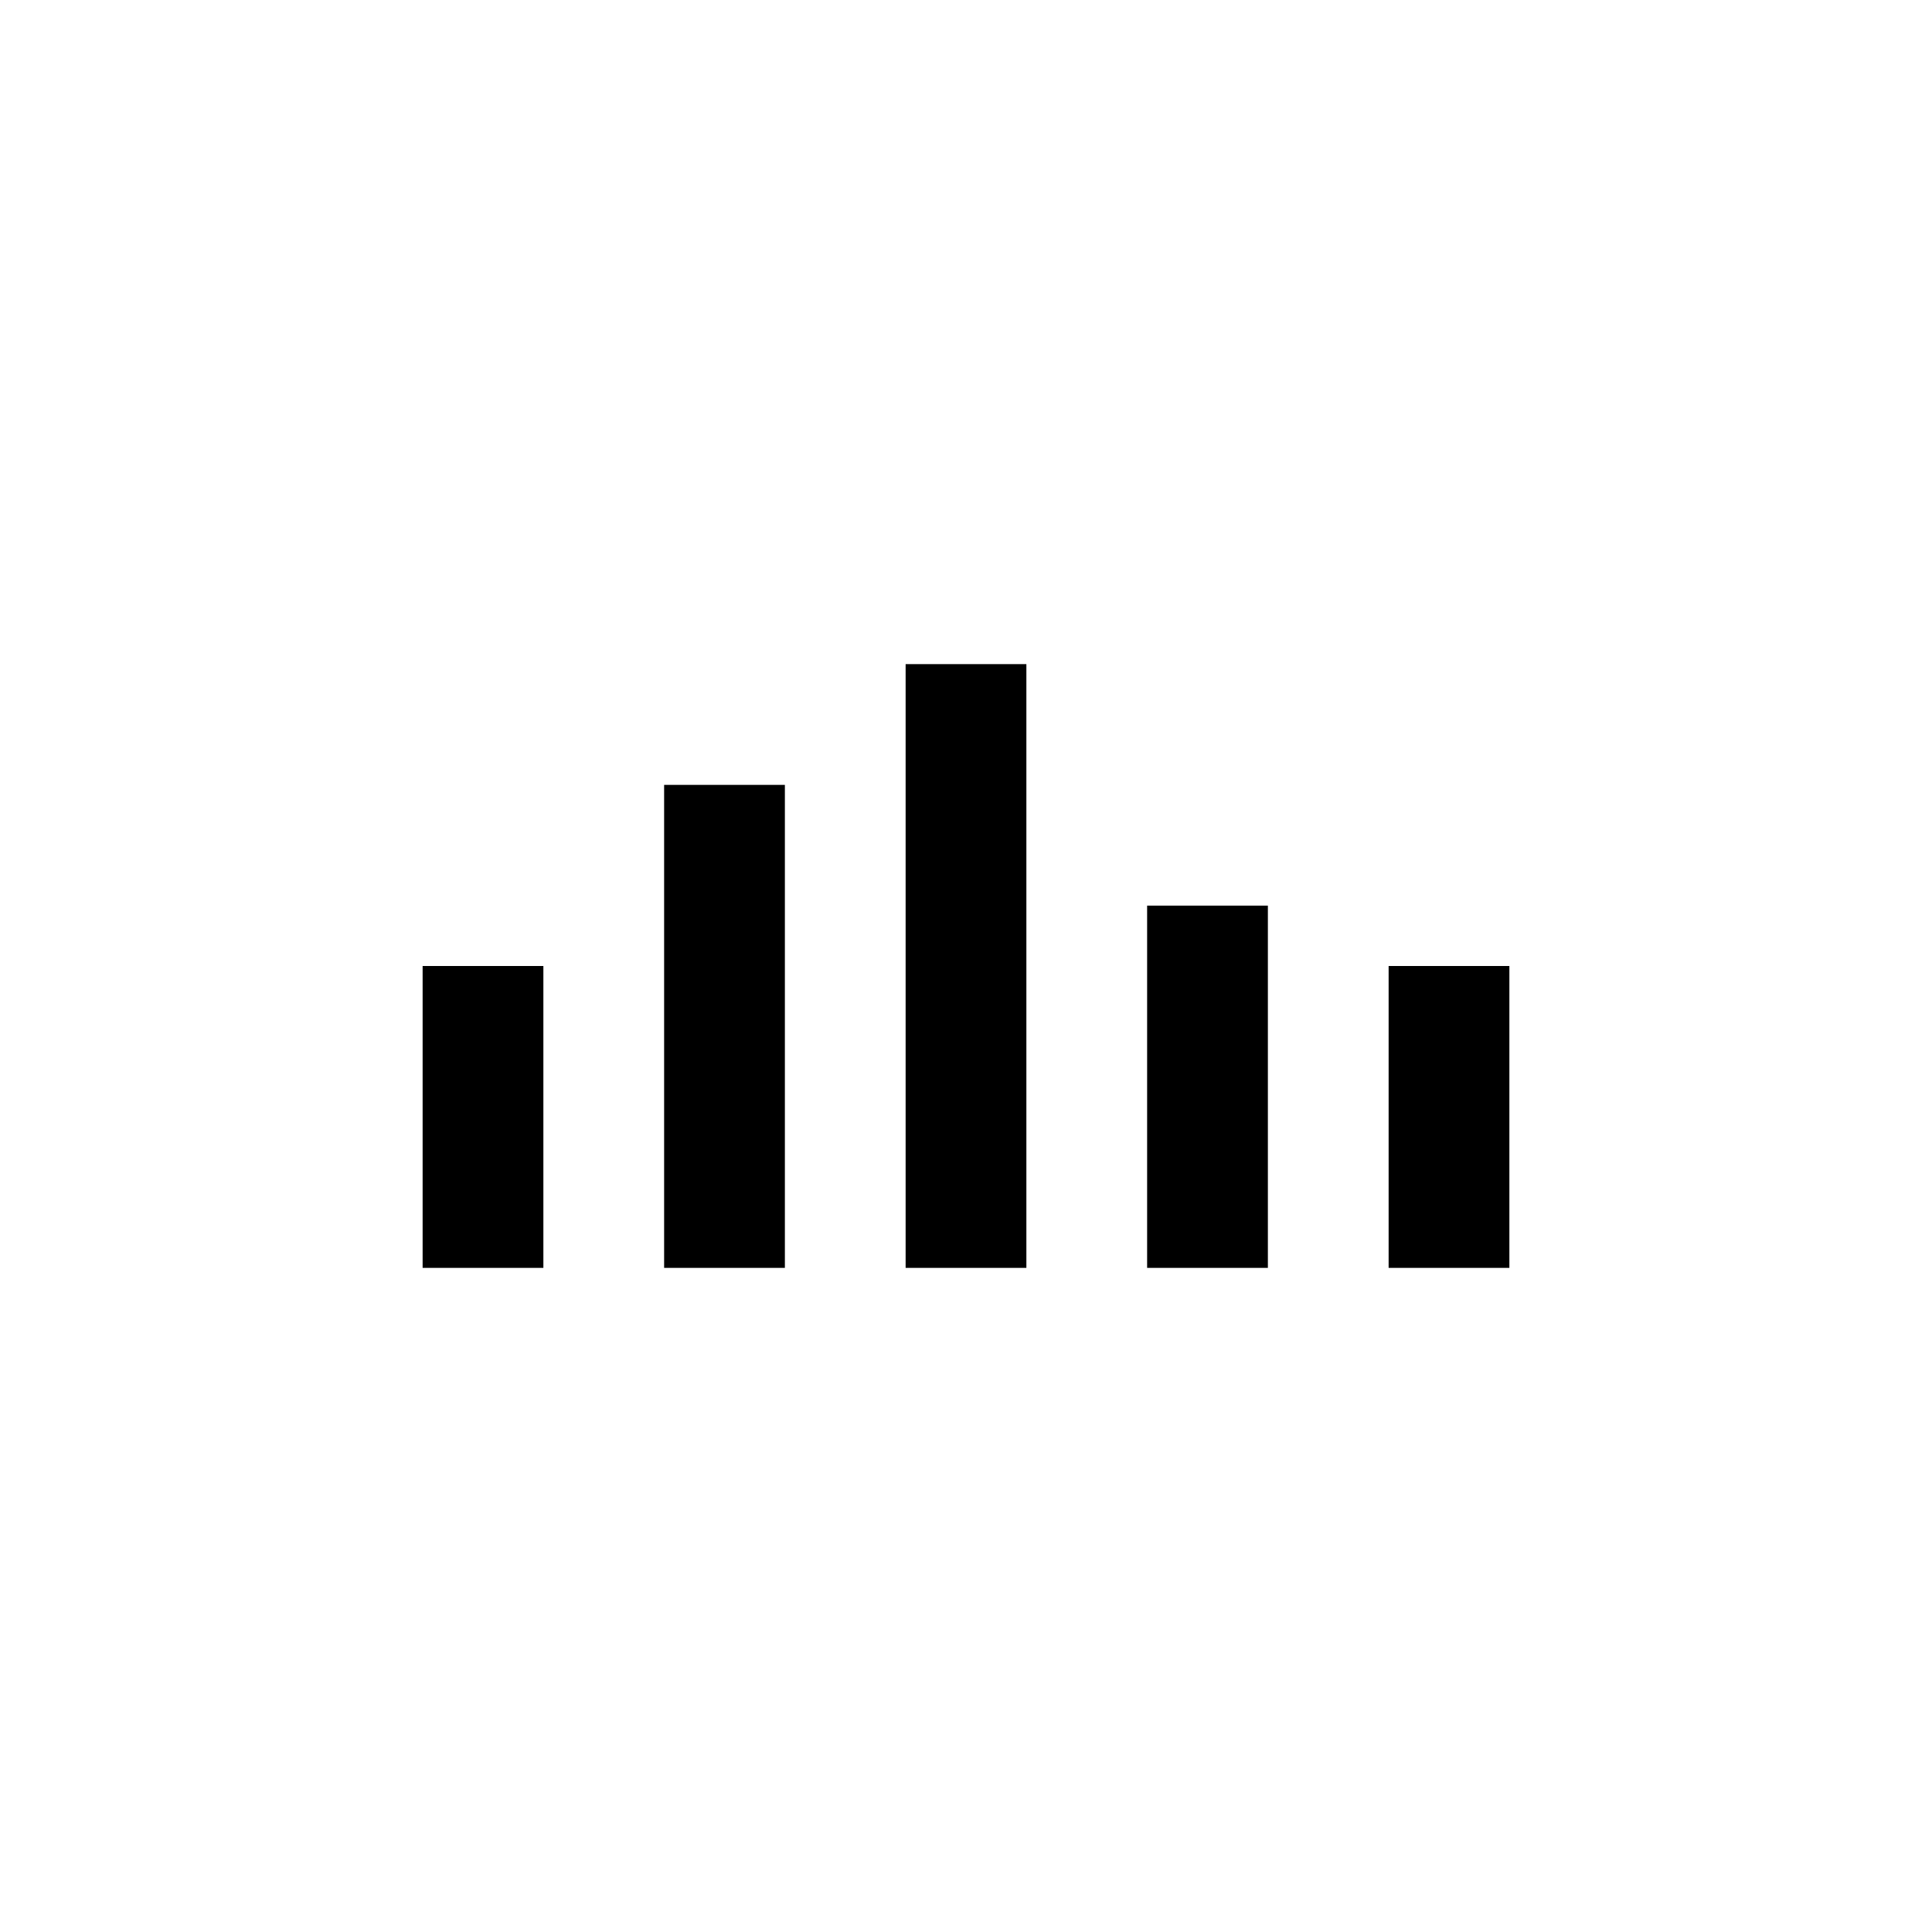 <svg width="32"
     height="32"
     viewBox="0 0 32 32"
     fill="none"
     xmlns="http://www.w3.org/2000/svg">
    <path d="M7 16H9V21H7V16Z"
          fill="black" />
    <path d="M11 13H13V21H11V13Z"
          fill="black" />
    <path d="M15 11H17V21H15V11Z"
          fill="black" />
    <path d="M19 15H21V21H19V15Z"
          fill="black" />
    <path d="M23 16H25V21H23V16Z"
          fill="black" />
</svg>